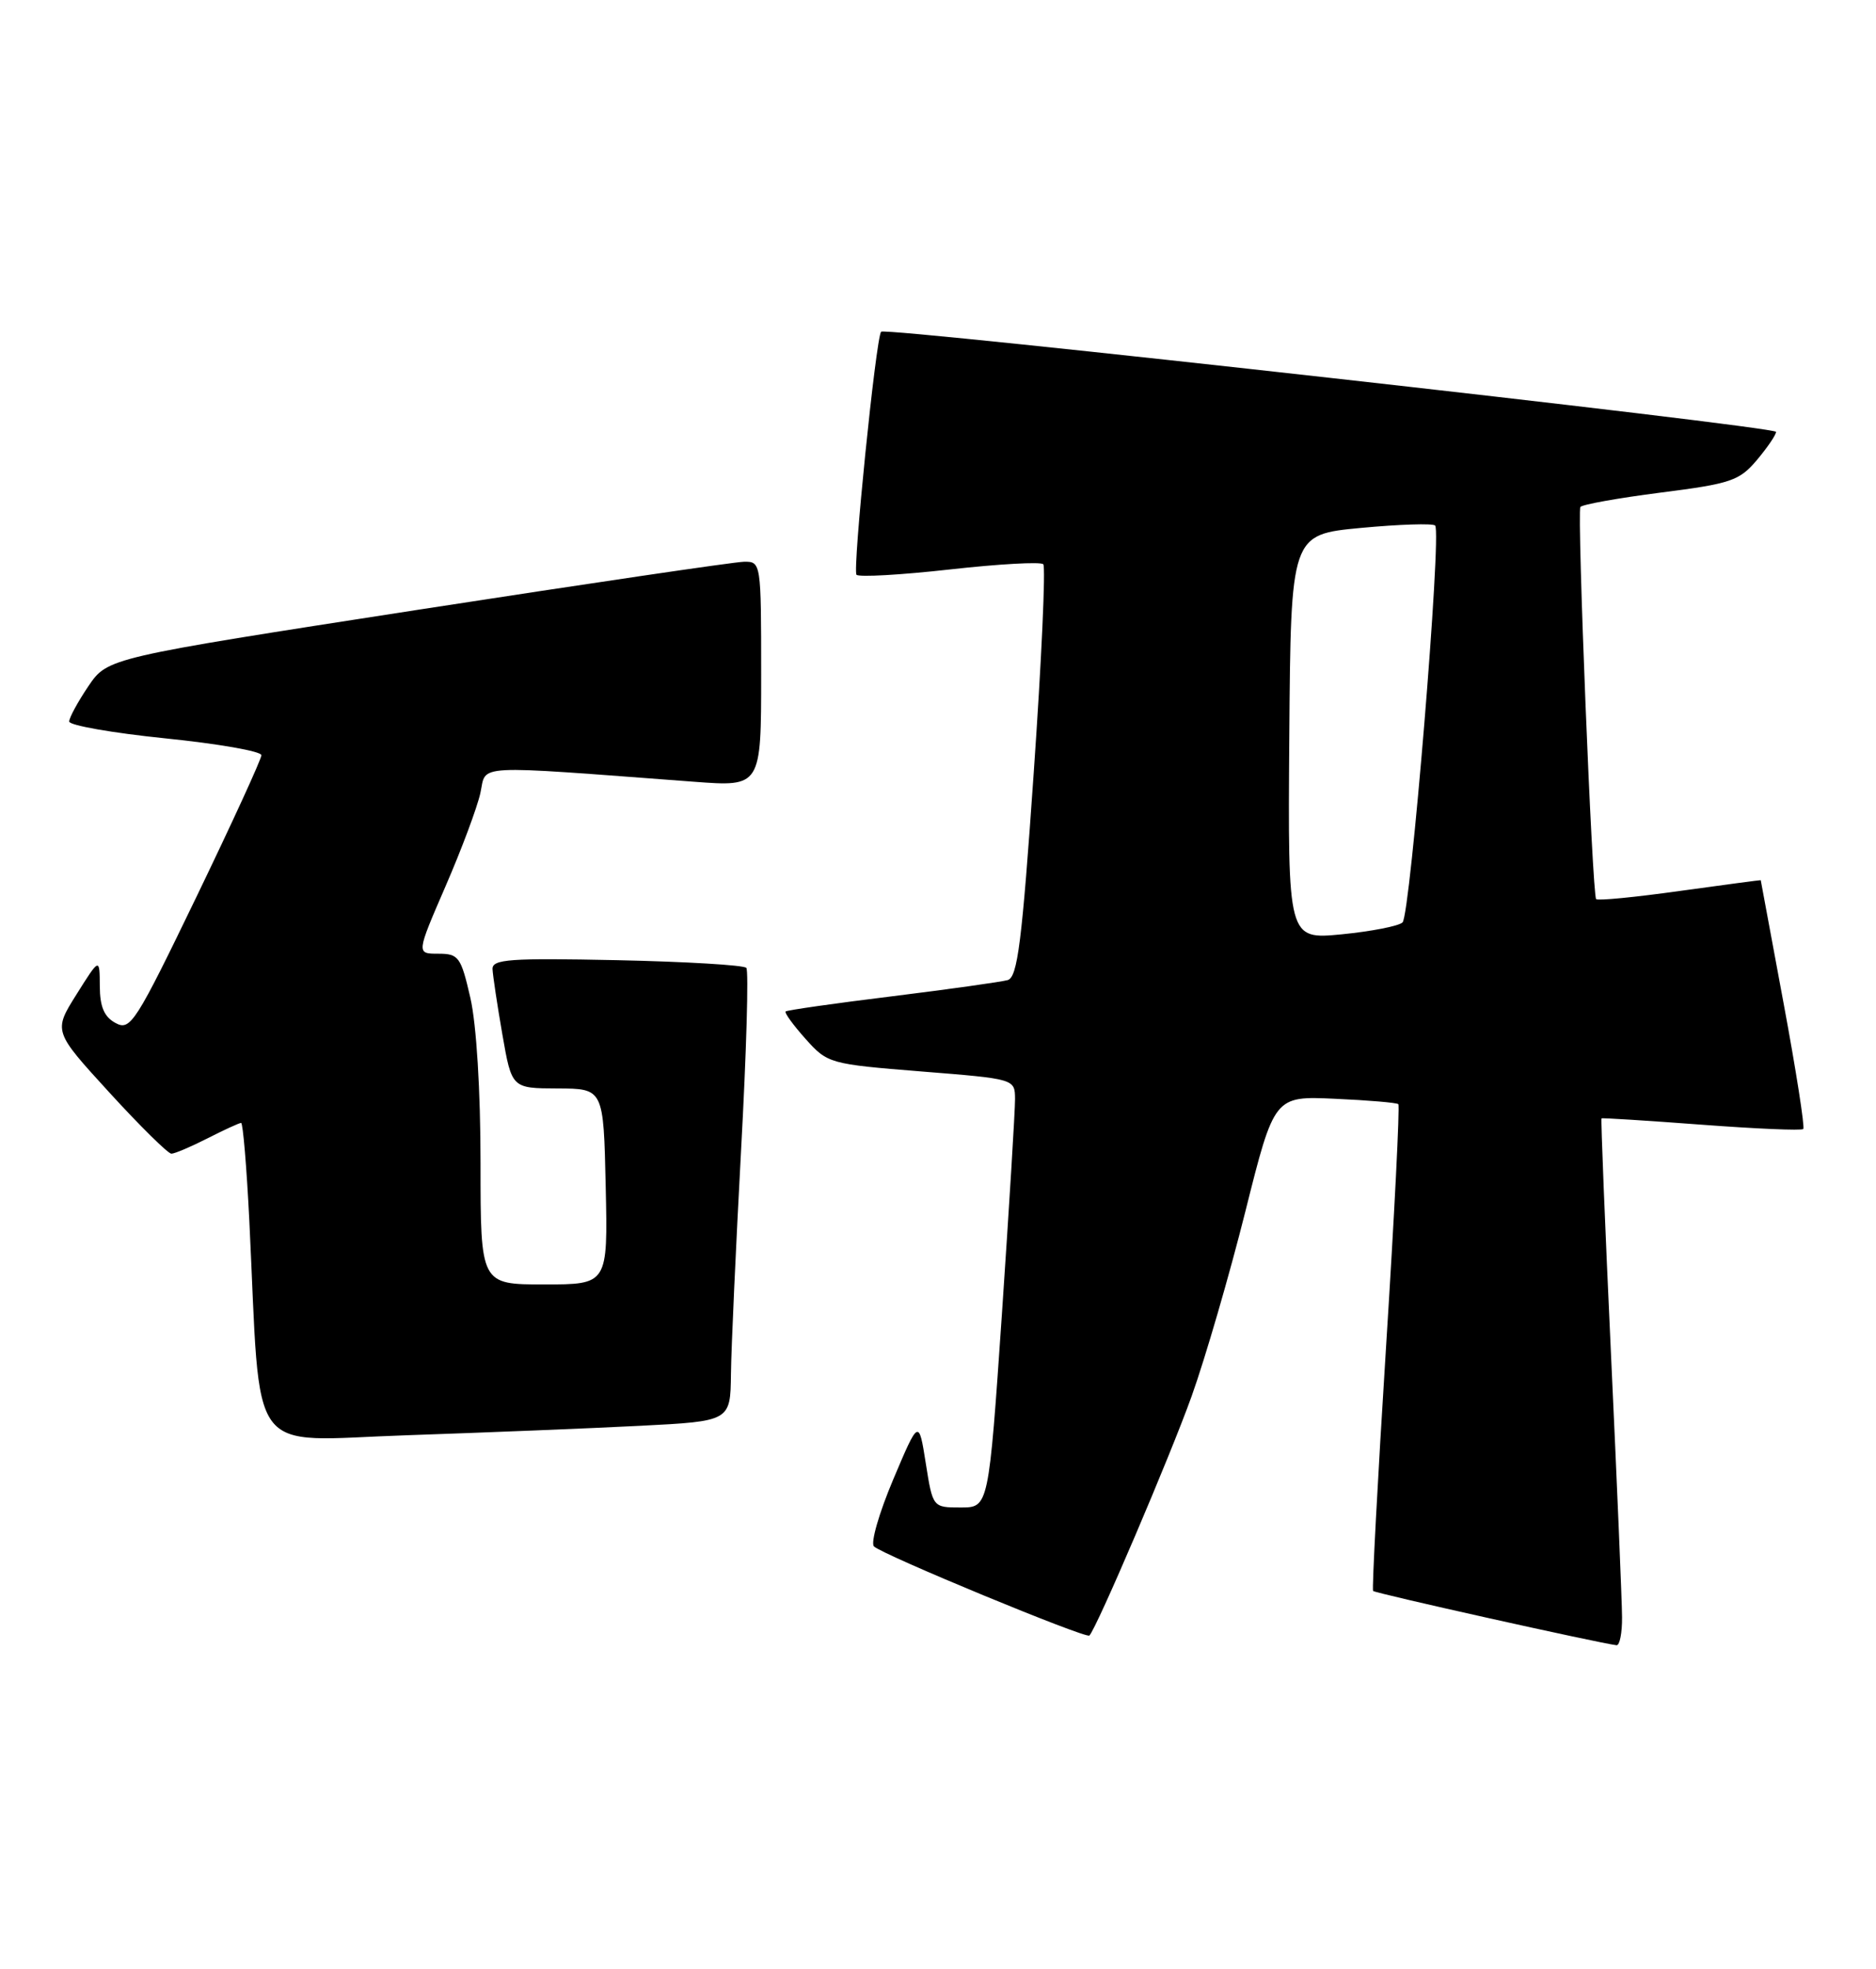 <?xml version="1.0" encoding="UTF-8" standalone="no"?>
<!DOCTYPE svg PUBLIC "-//W3C//DTD SVG 1.1//EN" "http://www.w3.org/Graphics/SVG/1.1/DTD/svg11.dtd" >
<svg xmlns="http://www.w3.org/2000/svg" xmlns:xlink="http://www.w3.org/1999/xlink" version="1.1" viewBox="0 0 244 256">
 <g >
 <path fill="currentColor"
d=" M 210.97 210.25 C 210.96 208.19 210.31 192.79 209.53 176.03 C 208.75 159.27 208.20 145.49 208.30 145.41 C 208.41 145.33 214.27 145.70 221.32 146.23 C 228.37 146.76 234.32 147.02 234.54 146.79 C 234.76 146.57 233.61 139.21 231.98 130.44 C 230.35 121.67 229.01 114.47 229.01 114.44 C 229.00 114.41 224.27 115.04 218.49 115.84 C 212.71 116.65 207.80 117.13 207.60 116.90 C 207.09 116.36 205.10 66.66 205.55 65.92 C 205.75 65.60 210.43 64.76 215.96 64.05 C 225.13 62.89 226.23 62.51 228.51 59.81 C 229.88 58.18 231.00 56.54 231.00 56.15 C 231.00 55.44 115.14 42.48 114.60 43.13 C 113.92 43.96 110.86 74.19 111.40 74.73 C 111.73 75.06 117.19 74.75 123.54 74.04 C 129.89 73.33 135.36 73.02 135.69 73.36 C 136.02 73.69 135.47 85.89 134.45 100.48 C 132.92 122.56 132.35 127.06 131.06 127.43 C 130.20 127.67 123.42 128.62 116.00 129.54 C 108.58 130.45 102.36 131.34 102.18 131.51 C 102.00 131.67 103.17 133.28 104.77 135.07 C 107.64 138.28 107.89 138.35 119.84 139.31 C 132.00 140.28 132.00 140.28 132.02 142.89 C 132.03 144.33 131.26 156.86 130.32 170.75 C 128.59 196.00 128.59 196.00 124.96 196.00 C 121.32 196.00 121.32 196.00 120.41 190.25 C 119.50 184.50 119.50 184.50 116.17 192.37 C 114.34 196.70 113.21 200.61 113.67 201.06 C 114.75 202.14 141.25 213.09 141.69 212.65 C 142.64 211.70 152.20 189.33 155.00 181.50 C 156.77 176.55 159.91 165.75 161.98 157.50 C 165.74 142.50 165.74 142.50 173.62 142.86 C 177.95 143.05 181.67 143.37 181.87 143.56 C 182.08 143.76 181.36 158.00 180.27 175.21 C 179.18 192.42 178.43 206.66 178.59 206.85 C 178.82 207.15 207.79 213.60 210.25 213.91 C 210.66 213.96 210.99 212.31 210.97 210.25 Z  M 83.25 185.38 C 95.00 184.78 95.00 184.78 95.07 178.64 C 95.11 175.26 95.71 162.15 96.39 149.50 C 97.08 136.85 97.39 126.20 97.07 125.84 C 96.76 125.48 89.19 125.03 80.25 124.84 C 66.30 124.55 64.01 124.71 64.06 126.00 C 64.10 126.83 64.67 130.65 65.34 134.50 C 66.56 141.50 66.56 141.50 72.53 141.52 C 78.50 141.54 78.50 141.54 78.78 154.27 C 79.06 167.00 79.06 167.00 70.78 167.00 C 62.50 167.00 62.50 167.00 62.50 151.25 C 62.50 141.77 61.97 133.21 61.18 129.75 C 59.95 124.40 59.66 124.00 57.00 124.00 C 54.15 124.00 54.15 124.00 57.94 115.25 C 60.03 110.44 62.07 104.97 62.48 103.11 C 63.31 99.33 61.01 99.45 90.25 101.64 C 99.00 102.30 99.00 102.30 99.00 87.65 C 99.00 73.11 98.98 73.00 96.75 73.04 C 95.51 73.06 76.39 75.88 54.25 79.30 C 14.00 85.53 14.00 85.53 11.50 89.21 C 10.13 91.24 9.00 93.31 9.00 93.81 C 9.00 94.31 14.63 95.30 21.50 96.00 C 28.38 96.70 34.00 97.68 34.00 98.19 C 34.00 98.69 30.20 106.98 25.55 116.61 C 17.64 132.98 16.96 134.05 15.05 133.02 C 13.56 132.23 12.99 130.92 12.98 128.21 C 12.96 124.50 12.96 124.50 9.95 129.29 C 6.94 134.08 6.94 134.08 14.22 142.04 C 18.22 146.42 21.86 150.00 22.29 150.00 C 22.72 150.00 24.84 149.10 27.00 148.00 C 29.16 146.90 31.12 146.00 31.36 146.00 C 31.60 146.00 32.08 151.74 32.43 158.75 C 33.97 190.22 31.84 187.31 52.86 186.61 C 63.11 186.26 76.79 185.71 83.25 185.38 Z  M 167.69 95.83 C 167.89 69.50 167.89 69.50 177.00 68.64 C 182.01 68.17 186.36 68.03 186.66 68.33 C 187.54 69.20 183.44 118.96 182.42 119.93 C 181.91 120.41 178.35 121.10 174.50 121.48 C 167.50 122.15 167.50 122.15 167.69 95.83 Z "/>
</g>
</svg>